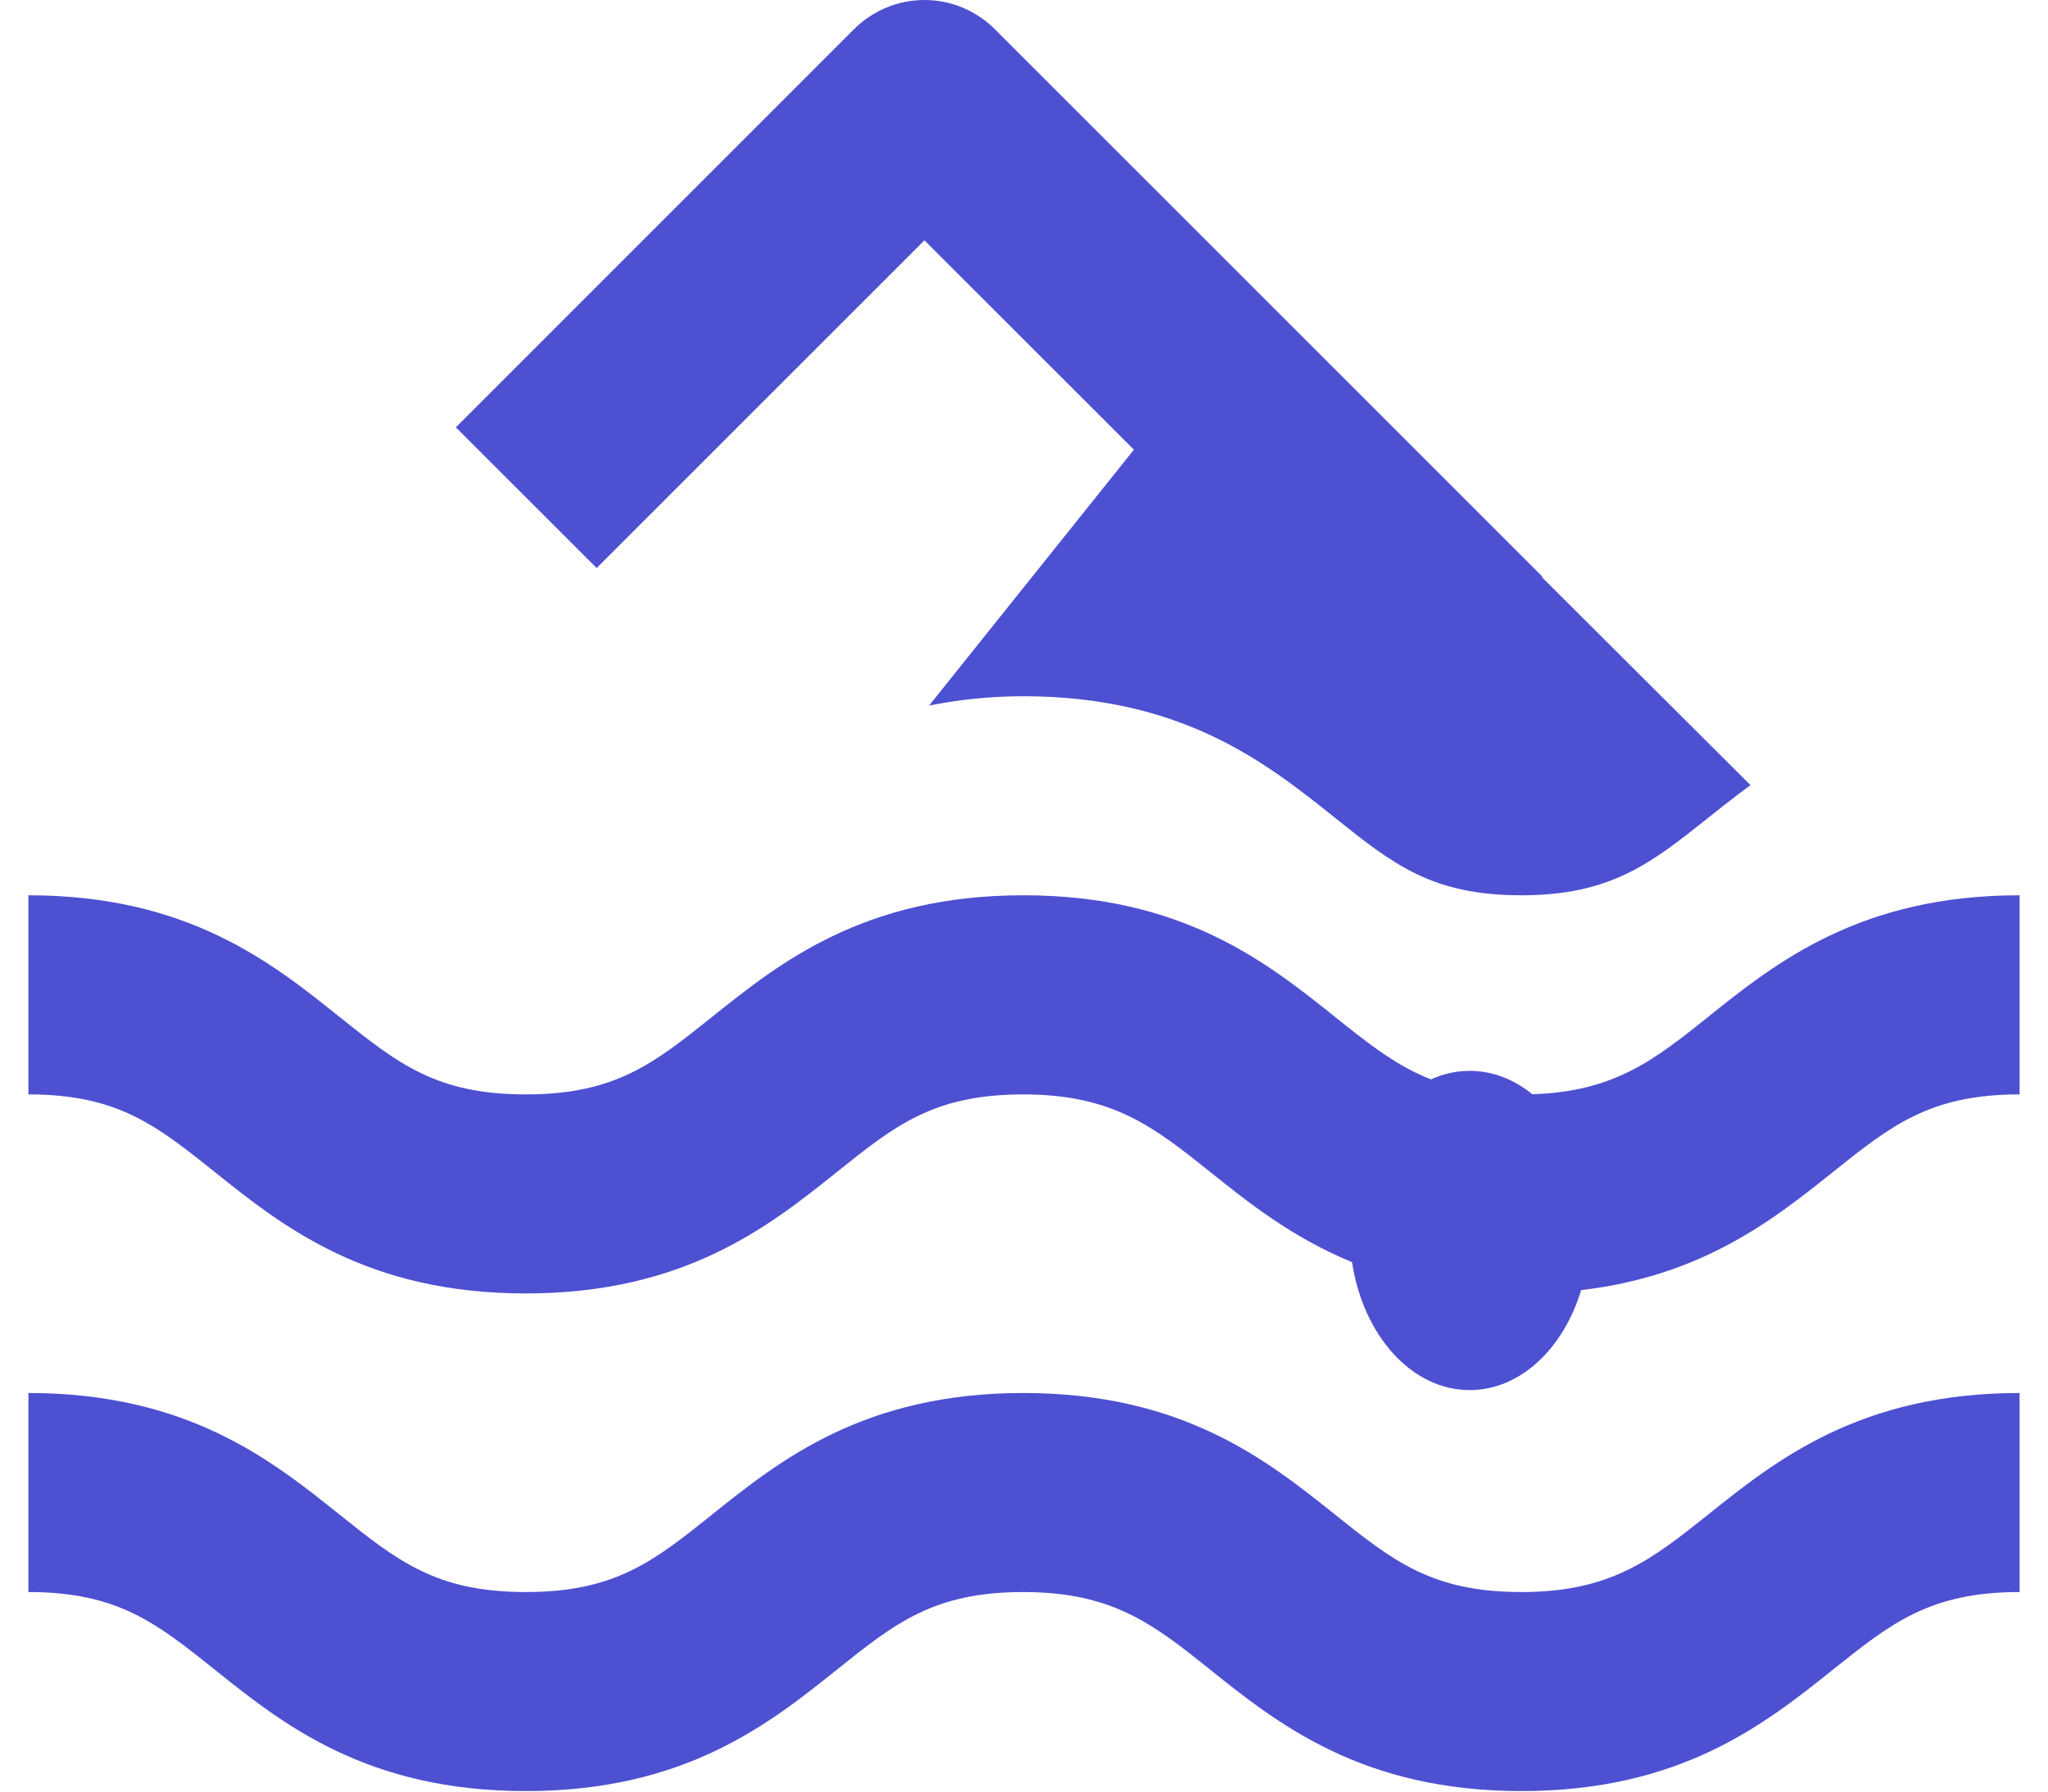<svg width="24" height="21" viewBox="0 0 24 21" fill="none" xmlns="http://www.w3.org/2000/svg">
<path fill-rule="evenodd" clip-rule="evenodd" d="M17.956 12.826C18.92 12.796 19.387 12.423 20.021 11.917L20.021 11.916C20.813 11.283 21.799 10.494 23.667 10.494V12.828C22.618 12.828 22.164 13.191 21.478 13.739L21.478 13.739L21.476 13.741C20.788 14.29 19.956 14.955 18.529 15.122C18.321 15.809 17.814 16.294 17.223 16.294C16.541 16.294 15.973 15.65 15.844 14.794C15.145 14.507 14.633 14.098 14.184 13.739L14.184 13.739C13.523 13.21 13.043 12.828 11.993 12.828C10.945 12.828 10.492 13.189 9.807 13.738C9.015 14.372 8.028 15.161 6.161 15.161C4.294 15.161 3.31 14.372 2.517 13.738L2.515 13.736C1.831 13.19 1.378 12.828 0.333 12.828V10.494C2.199 10.494 3.183 11.282 3.975 11.917L3.976 11.918L3.979 11.92C4.662 12.466 5.115 12.828 6.161 12.828C7.208 12.828 7.66 12.467 8.344 11.92L8.348 11.917L8.35 11.915C9.142 11.282 10.127 10.494 11.993 10.494C13.86 10.494 14.846 11.281 15.639 11.915L15.641 11.917L15.641 11.917C16.041 12.236 16.363 12.493 16.769 12.652C16.911 12.587 17.064 12.552 17.223 12.552C17.492 12.552 17.743 12.652 17.956 12.826ZM15.641 17.75C16.327 18.298 16.781 18.661 17.83 18.661C18.88 18.661 19.359 18.278 20.021 17.75L20.021 17.75C20.813 17.116 21.799 16.328 23.667 16.328V18.661C22.618 18.661 22.164 19.024 21.478 19.572L21.478 19.572L21.476 19.574C20.683 20.207 19.697 20.994 17.83 20.994C15.962 20.994 14.977 20.206 14.184 19.573L14.184 19.572C13.523 19.044 13.043 18.661 11.993 18.661C10.945 18.661 10.492 19.023 9.807 19.571C9.015 20.206 8.028 20.994 6.161 20.994C4.294 20.994 3.31 20.206 2.517 19.571L2.515 19.569C1.831 19.023 1.378 18.661 0.333 18.661V16.328C2.199 16.328 3.183 17.116 3.975 17.75L3.976 17.751L3.979 17.753C4.662 18.299 5.115 18.661 6.161 18.661C7.208 18.661 7.66 18.3 8.344 17.754L8.348 17.75L8.35 17.748C9.142 17.115 10.127 16.328 11.993 16.328C13.86 16.328 14.846 17.115 15.639 17.748L15.641 17.75L15.641 17.75ZM13.288 5.271L10.833 2.817L6.992 6.658L5.342 5.009L10.008 0.342C10.117 0.234 10.245 0.148 10.387 0.089C10.528 0.03 10.68 0 10.833 0C10.987 0 11.138 0.03 11.28 0.089C11.421 0.148 11.55 0.234 11.658 0.342L18.075 6.759L18.069 6.765L20.514 9.203C20.34 9.33 20.175 9.461 20.021 9.583C19.359 10.112 18.88 10.494 17.83 10.494C16.781 10.494 16.327 10.132 15.641 9.583L15.641 9.583L15.639 9.581C14.846 8.948 13.86 8.161 11.993 8.161C11.584 8.161 11.222 8.204 10.888 8.27L13.288 5.271Z" fill="#4E50D2"/>
</svg>
